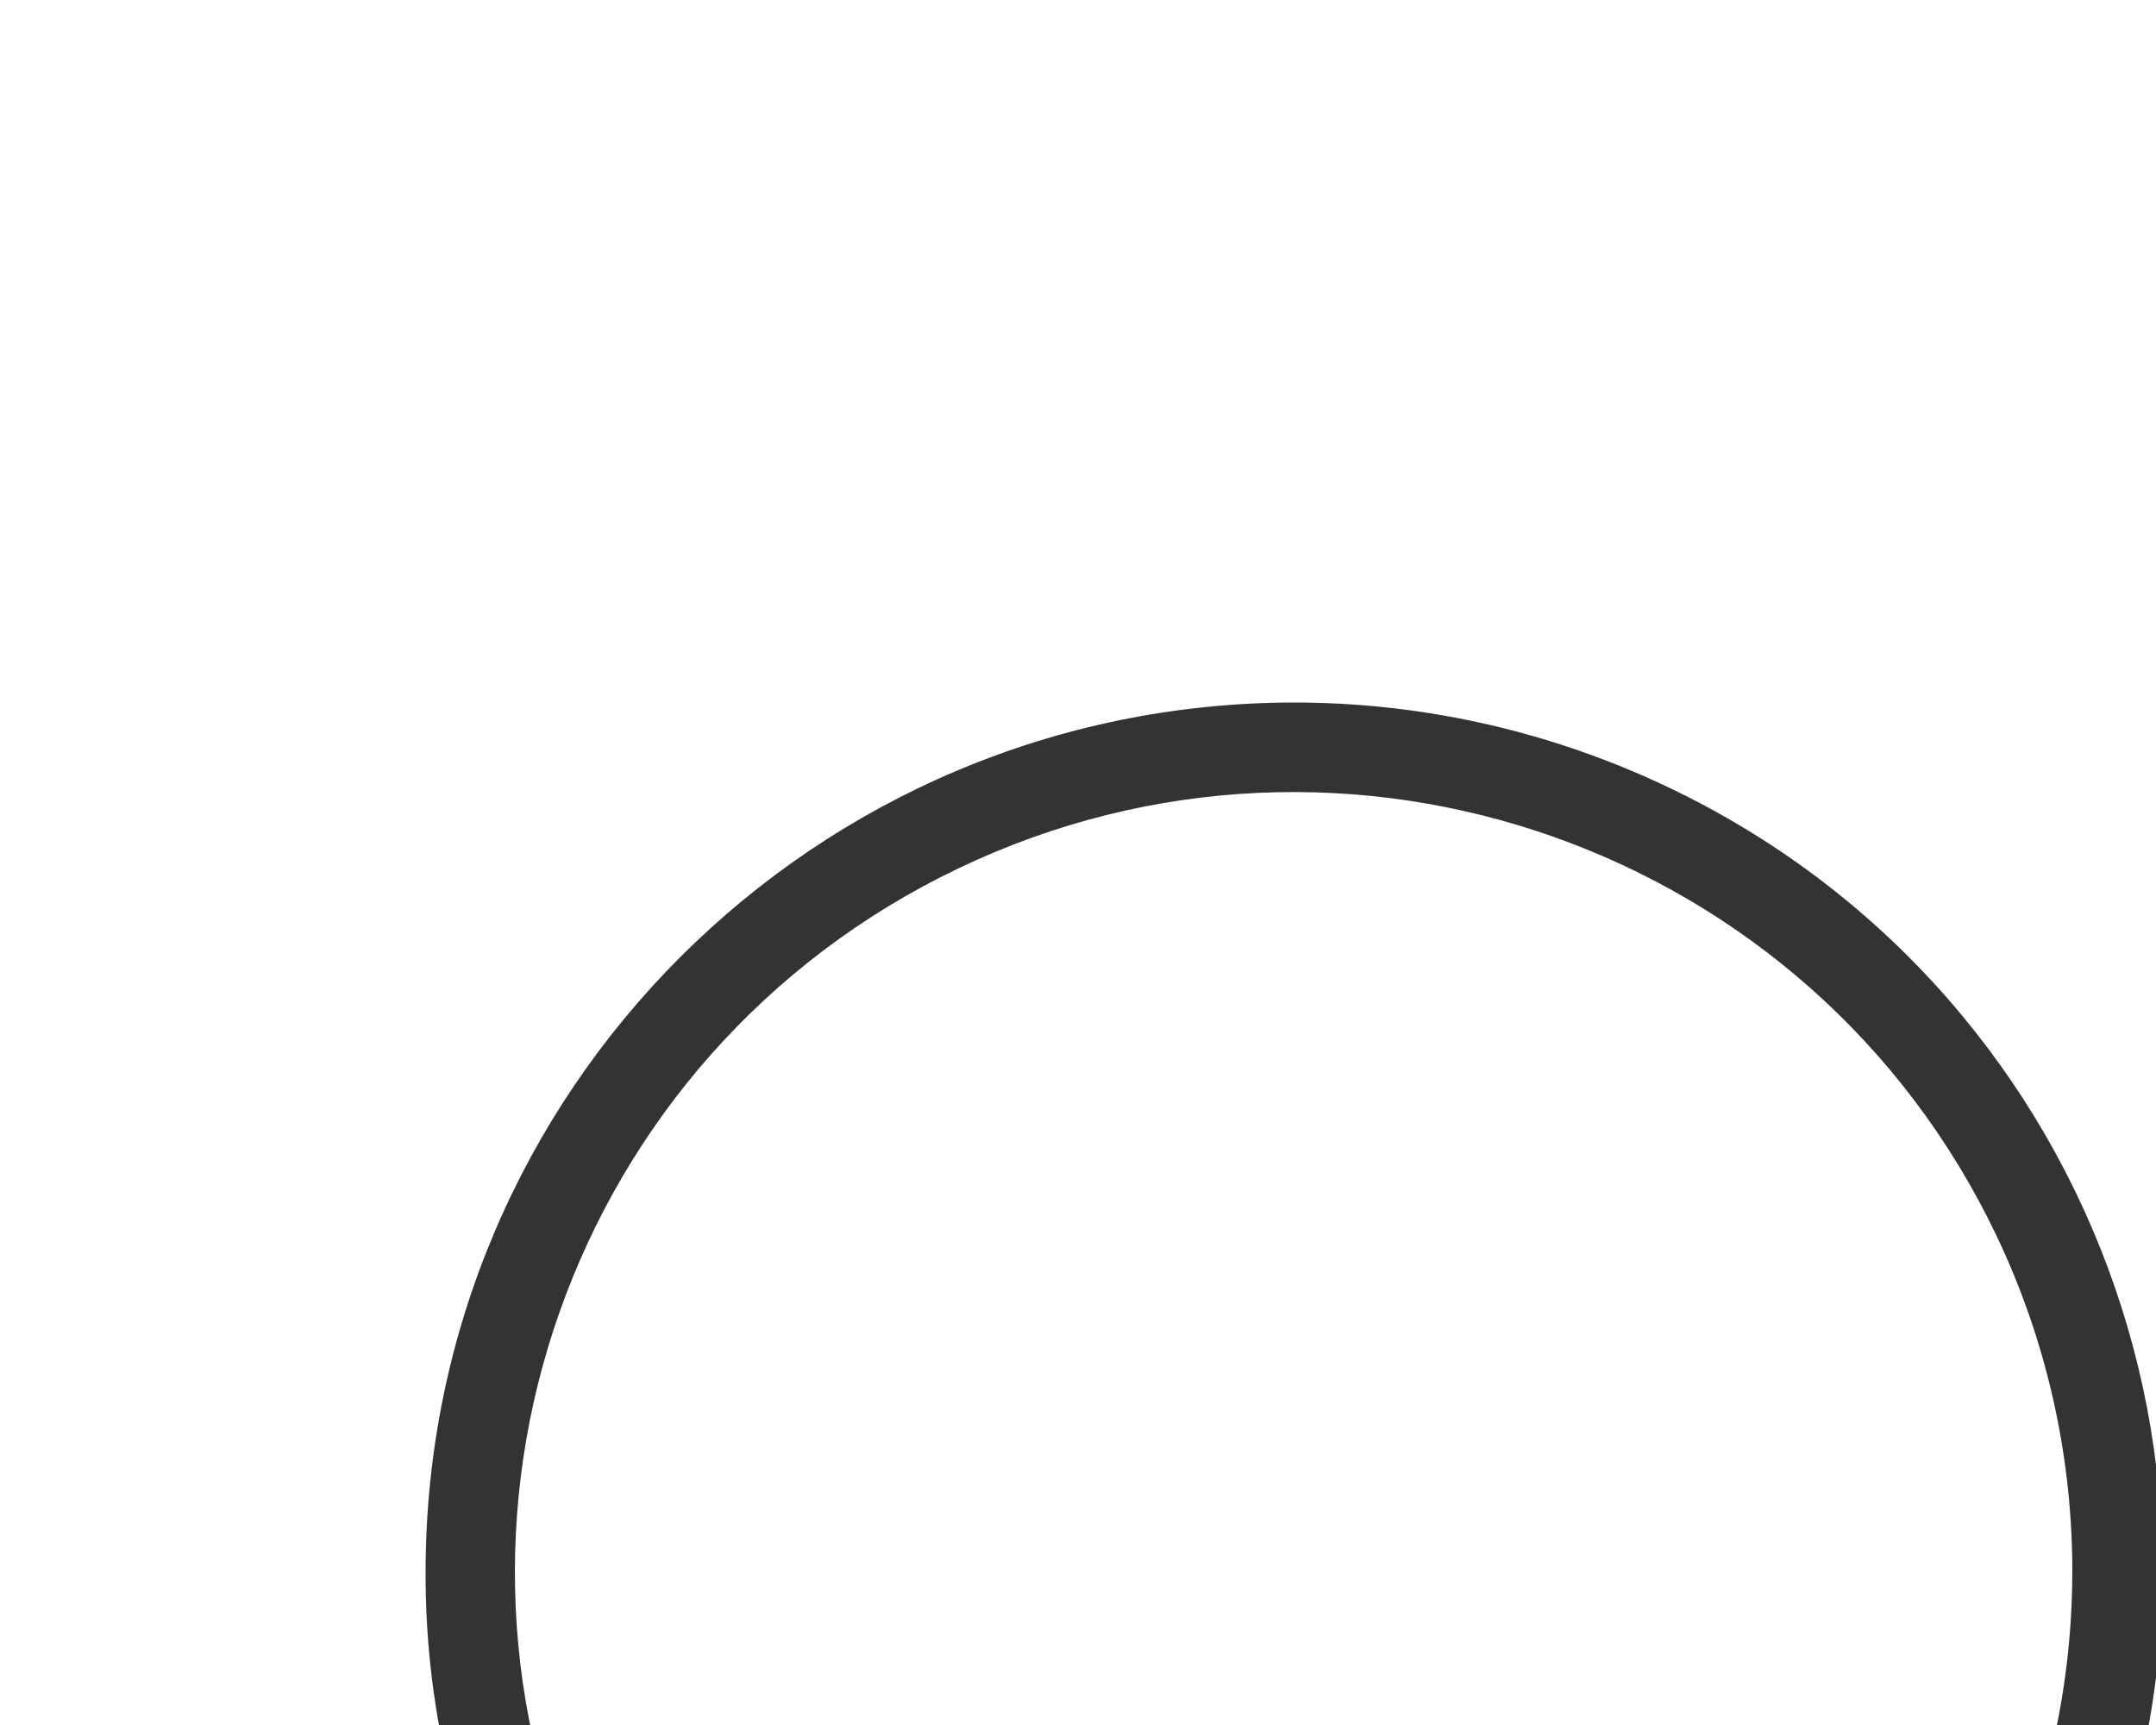 <svg
    version="1.1"
    id="L2"
    xmlns="http://www.w3.org/2000/svg"
    xmlnXlink="http://www.w3.org/1999/xlink"
    x="0px"
    y="0px"
    viewBox="0 -1 50 40"
    enableBackground="new 0 0 50 20"
    xmlSpace="preserve"
>
    <path
    id="d87ad07d 2640 4933 80f4 8c7bec5a0faa"
    d="M30.007 15.29C18.889 15.305 9.885 24.308 9.87 35.427C9.856 38.438 10.531 41.405 11.838 44.122C12.088 44.636 12.705 44.857 13.219 44.607C13.733 44.357 13.954 43.74 13.704 43.226C9.415 34.223 13.219 23.442 22.223 19.138C31.212 14.835 41.993 18.639 46.296 27.643C48.602 32.475 48.646 38.071 46.428 42.933C46.193 43.462 46.414 44.078 46.943 44.313C47.471 44.548 48.088 44.328 48.323 43.799C52.95 33.679 48.499 21.723 38.379 17.111C35.736 15.907 32.886 15.29 30.007 15.29Z"
    fill="#333333"
    />

    <line
    fill="#333333"
    strokeLinecap="round"
    stroke="#333333"
    strokeWidth="4"
    strokeMiterlimit="10"
    x1="20"
    y1="40"
    x2="30"
    y2="40"
    >
        <animateTransform
            attributeName="transform"
            dur="1s"
            type="rotate"
            from="0 30 40"
            to="170 30 40"
            fill="freeze"
            begin="0.5s"
        />
    </line>
</svg>